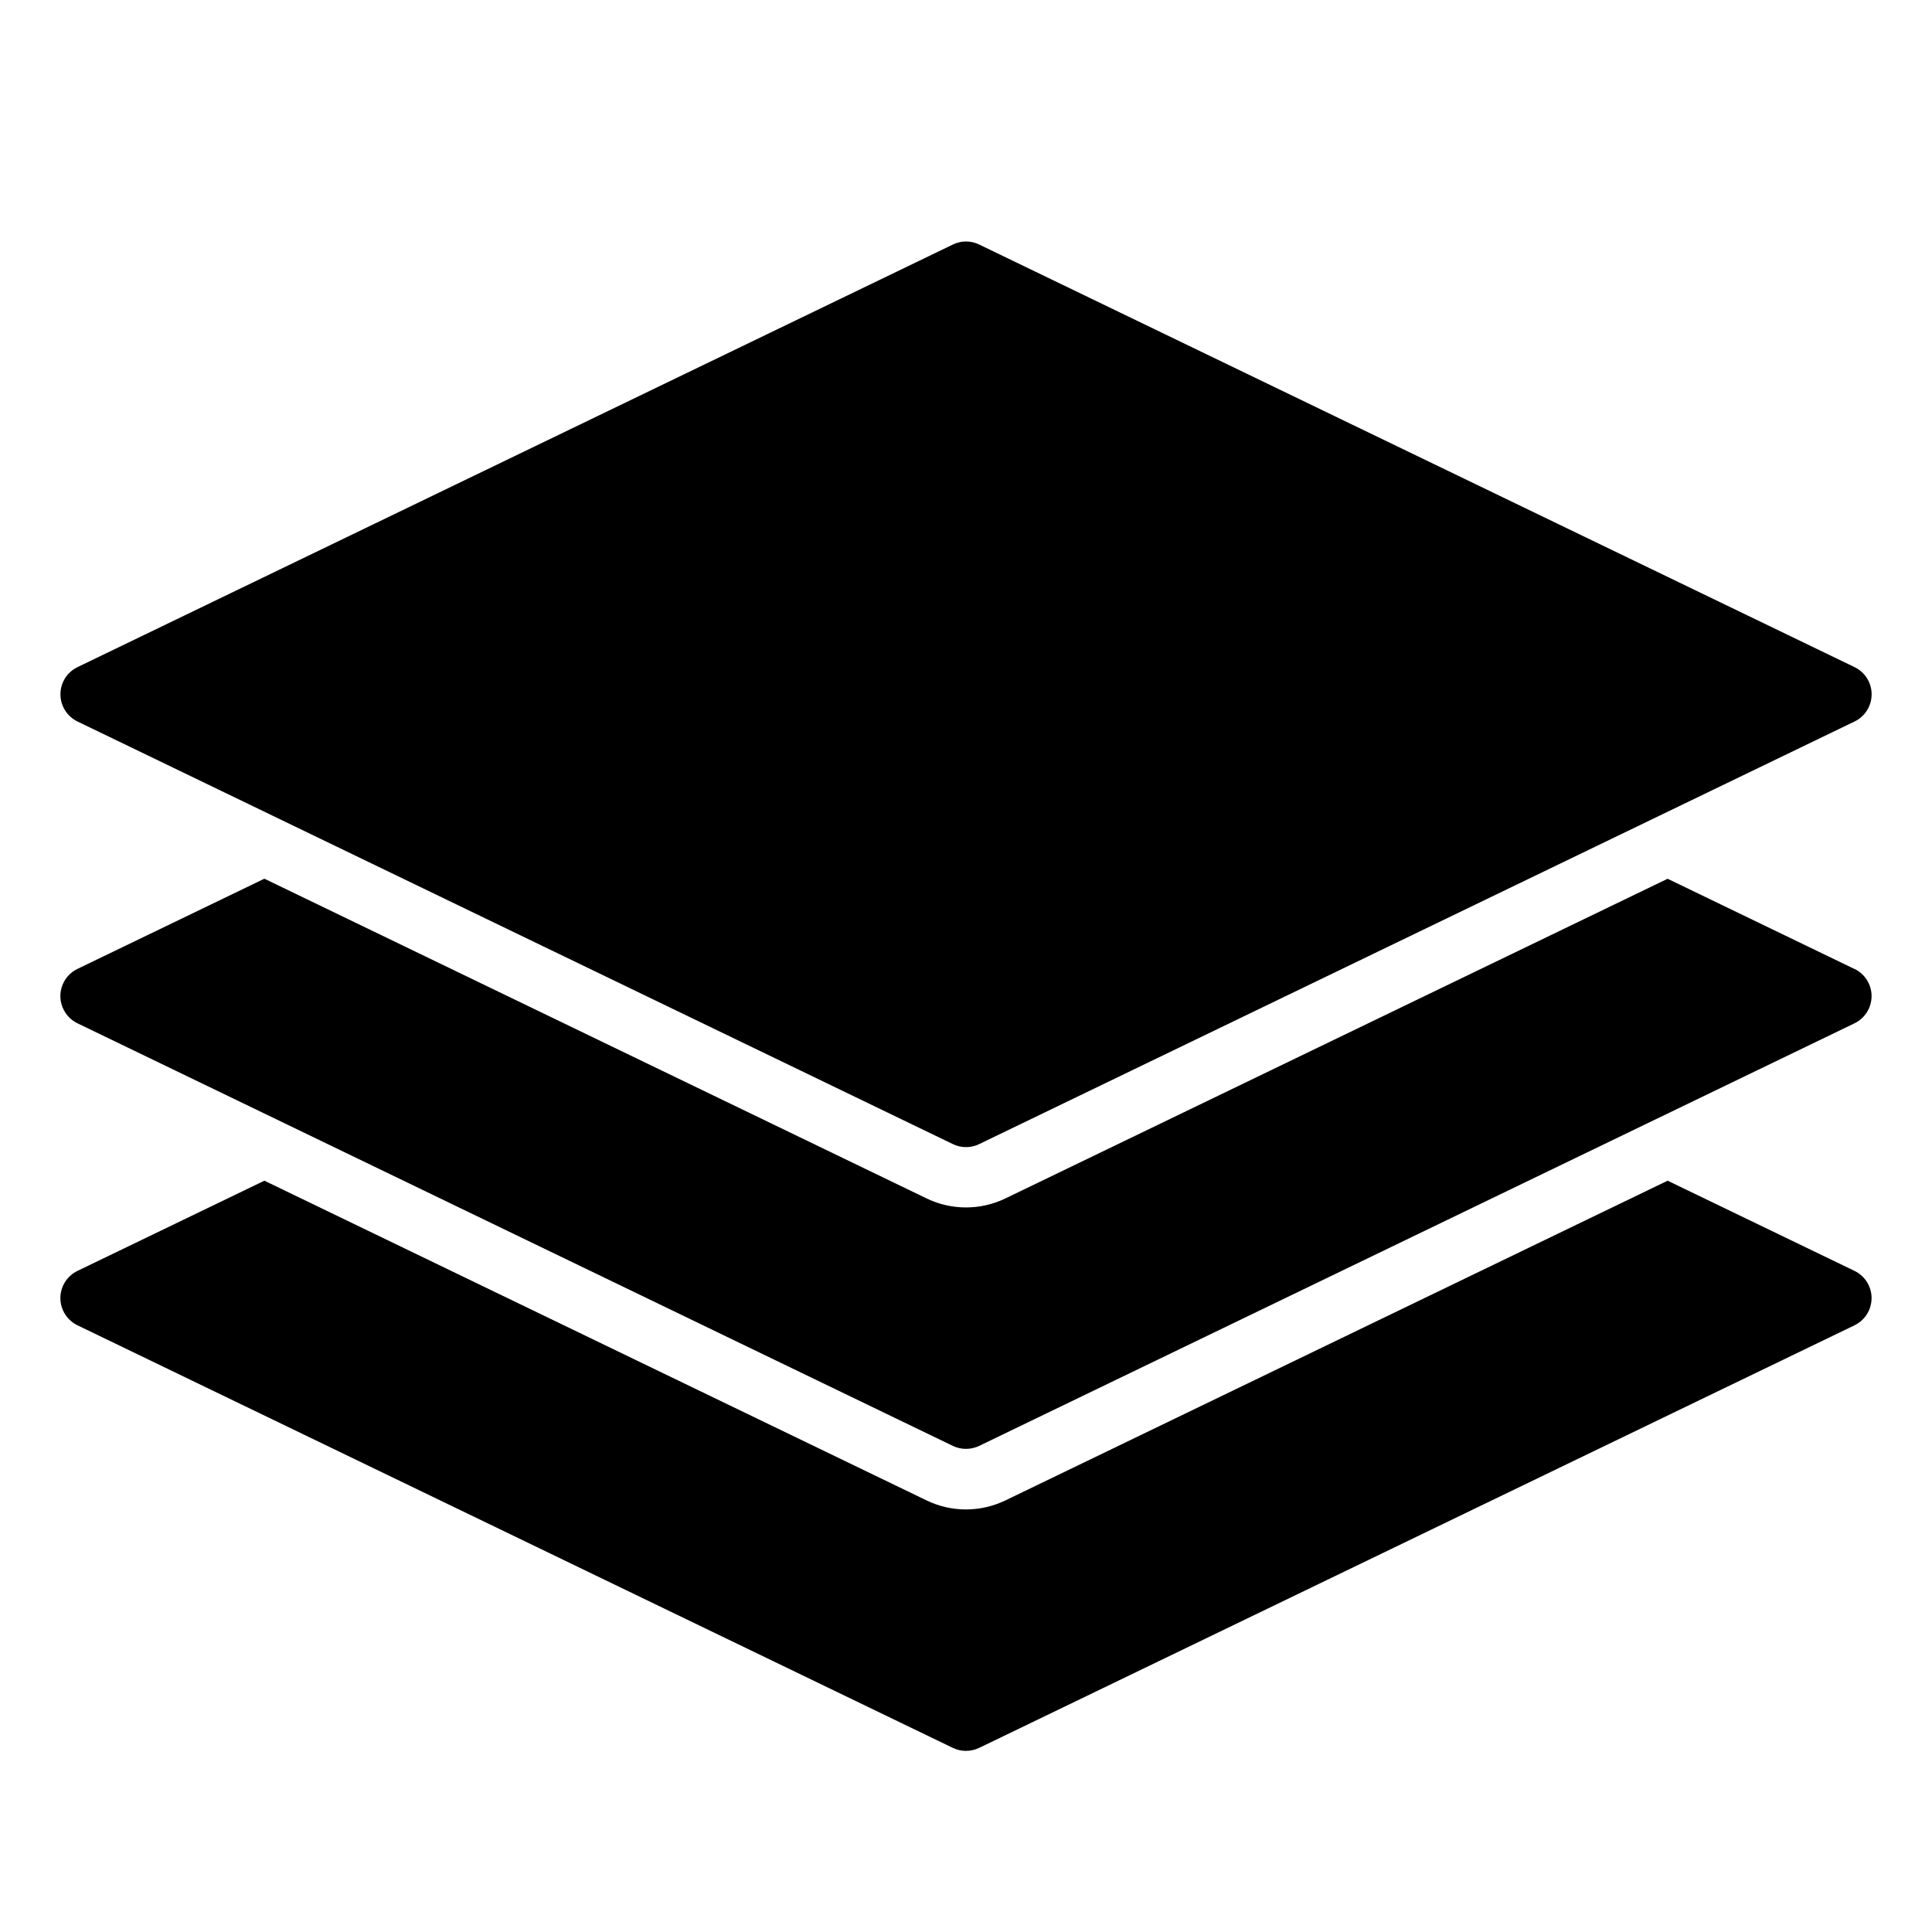 <?xml version="1.0" encoding="utf-8"?>
<!-- Generated by IcoMoon.io -->
<!DOCTYPE svg PUBLIC "-//W3C//DTD SVG 1.1//EN" "http://www.w3.org/Graphics/SVG/1.1/DTD/svg11.dtd">
<svg version="1.1" xmlns="http://www.w3.org/2000/svg" width="32" height="32" viewBox="0 0 32 32">
<title>doc-layers-2</title>
<path d="M16 19c-0.074 0-0.149-0.017-0.217-0.050l-14.5-7c-0.172-0.084-0.282-0.258-0.282-0.45s0.11-0.367 0.282-0.45l14.5-7c0.137-0.067 0.298-0.067 0.435 0l14.5 7c0.172 0.084 0.282 0.258 0.282 0.45s-0.11 0.367-0.282 0.45l-14.5 7c-0.069 0.034-0.143 0.050-0.218 0.050z"></path>
<path d="M30.717 16.050l-3.096-1.495-10.969 5.295c-0.206 0.099-0.429 0.149-0.652 0.149s-0.446-0.049-0.652-0.149l-10.969-5.296-3.096 1.494c-0.173 0.084-0.283 0.259-0.283 0.45s0.11 0.367 0.283 0.451l14.5 7c0.069 0.033 0.143 0.049 0.217 0.049s0.149-0.017 0.217-0.049l14.5-7c0.173-0.084 0.282-0.259 0.282-0.451s-0.11-0.366-0.282-0.45z"></path>
<path d="M30.717 21.050l-3.096-1.494-10.969 5.296c-0.206 0.099-0.429 0.149-0.652 0.149s-0.446-0.049-0.652-0.149l-10.969-5.296-3.096 1.494c-0.173 0.084-0.283 0.259-0.283 0.45s0.11 0.367 0.283 0.451l14.5 7c0.069 0.033 0.143 0.049 0.217 0.049s0.149-0.017 0.217-0.049l14.5-7c0.173-0.084 0.282-0.259 0.282-0.451s-0.11-0.366-0.282-0.45z"></path>
</svg>
